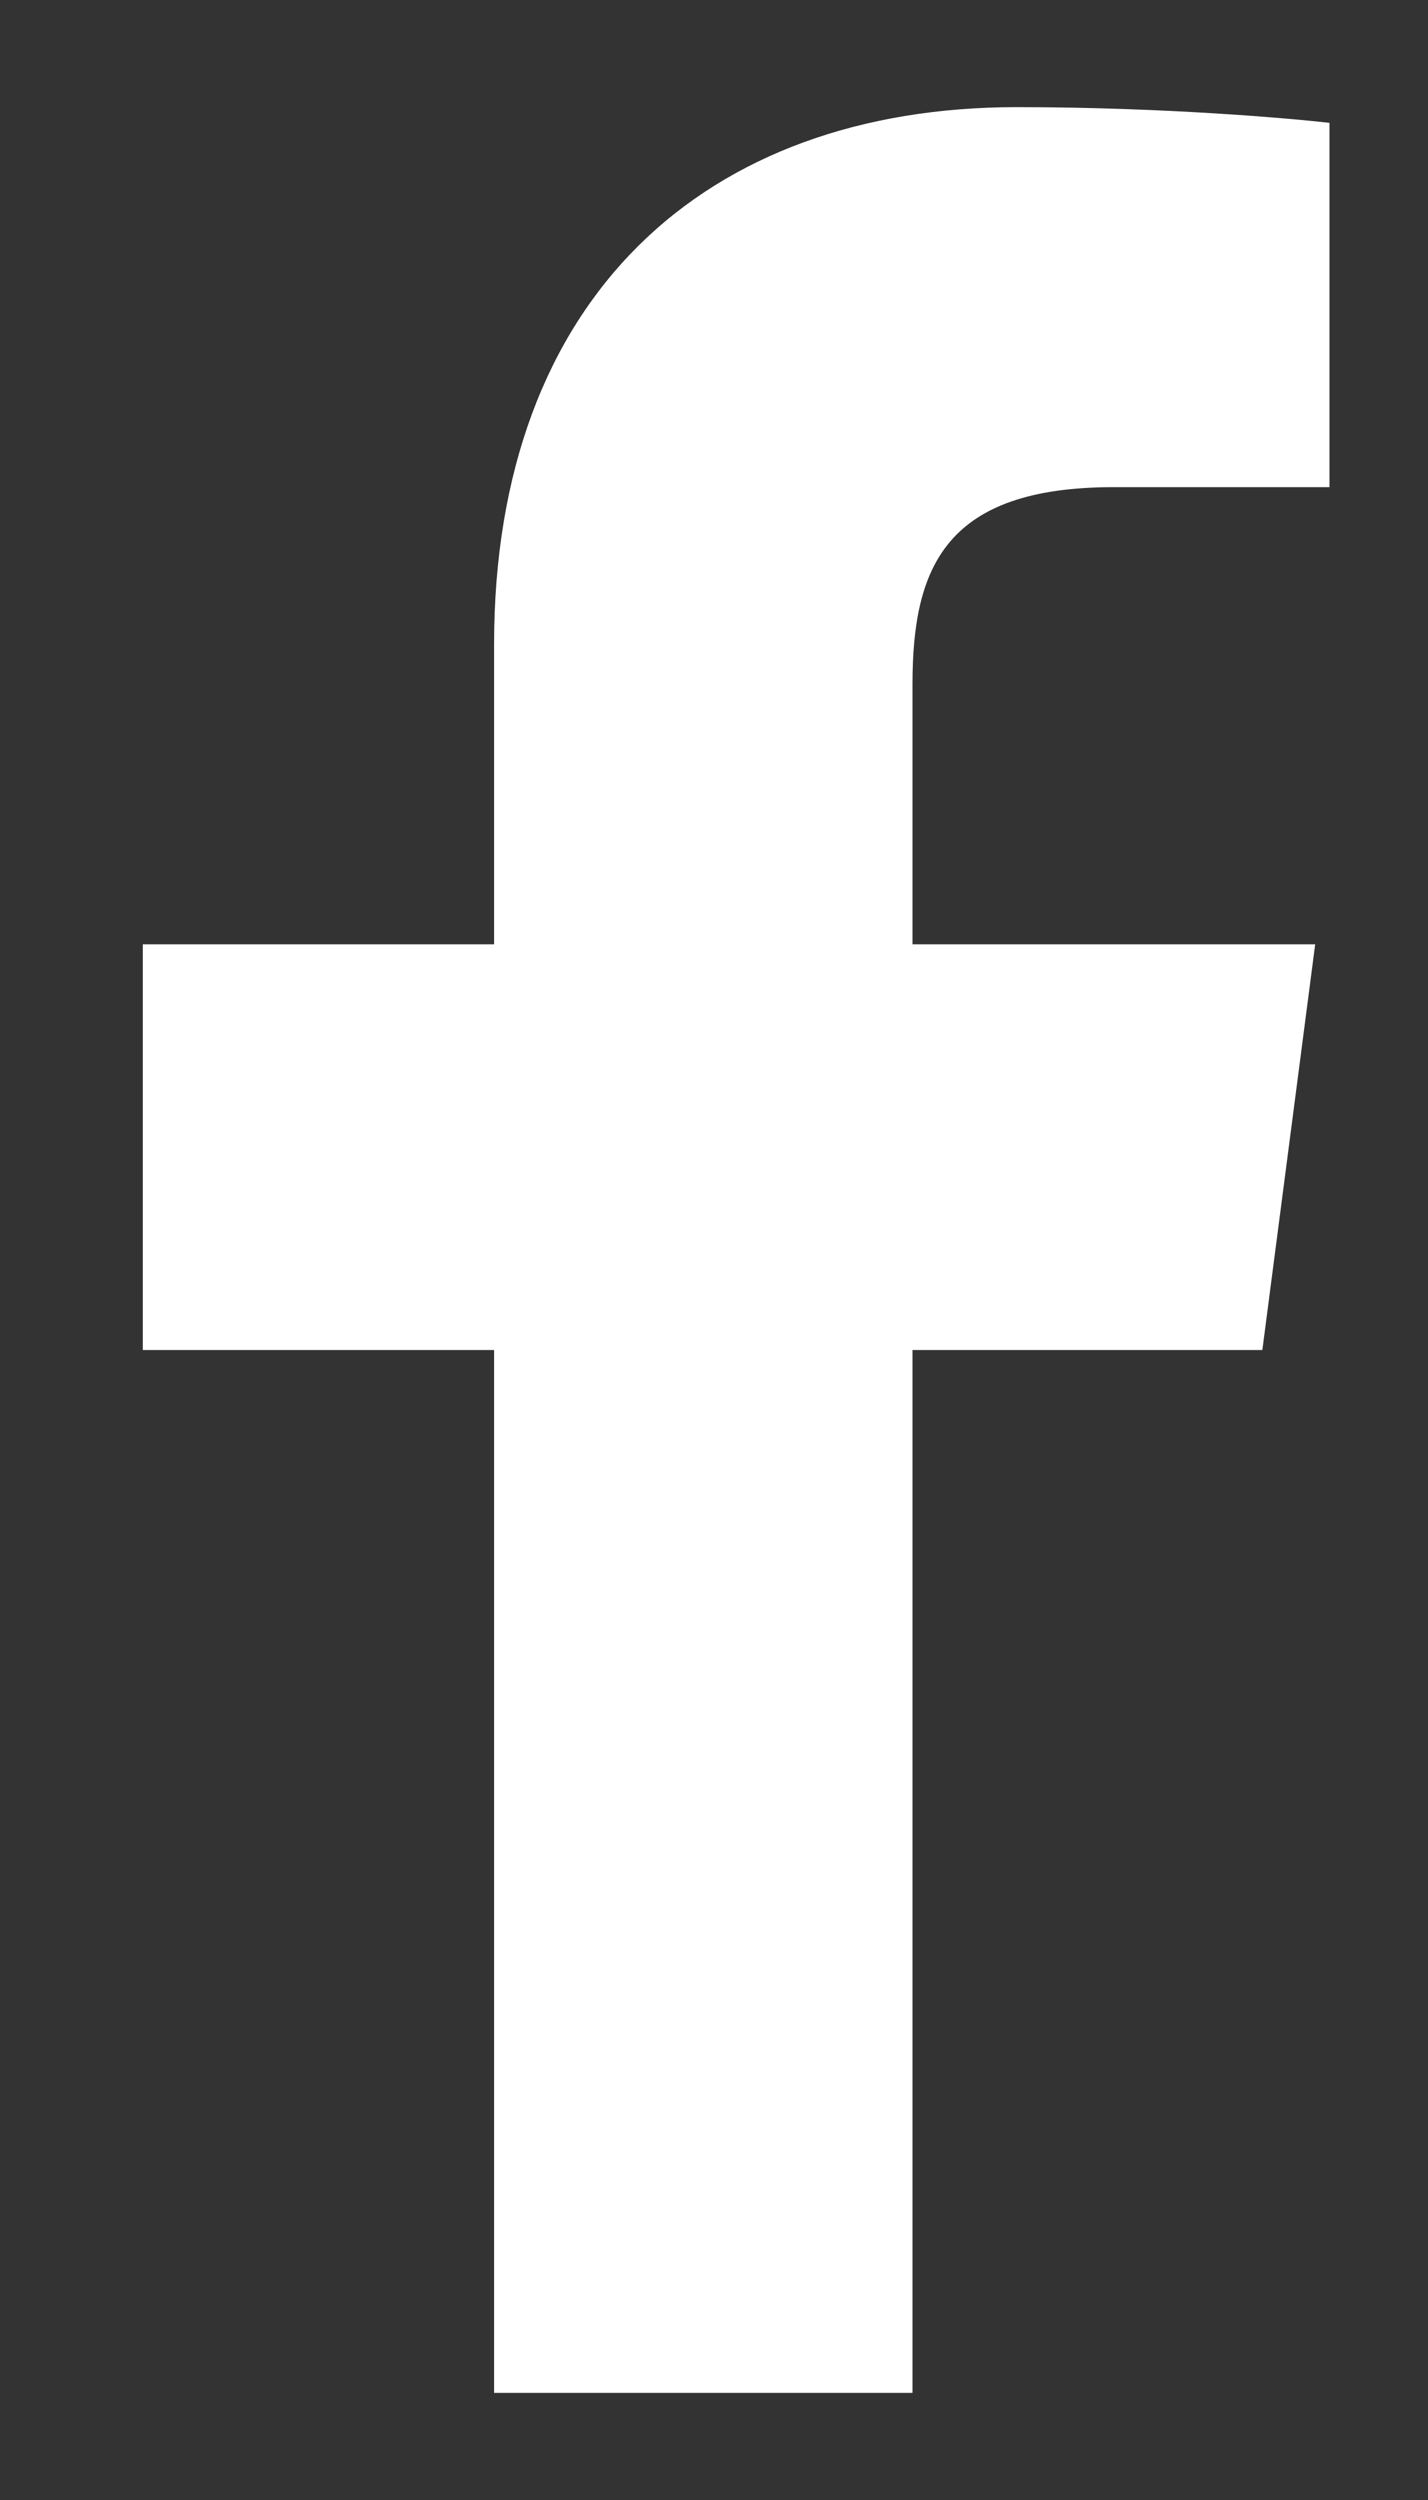 <svg width="8" height="14" viewBox="0 0 8 14" fill="none" xmlns="http://www.w3.org/2000/svg">
<rect x="0" y="0" width="8" height="14" fill="#333333" stroke="none"/>
<path d="M2.768 13.4H5.112V7.56H7.072L7.368 5.288H5.112V3.832C5.112 3.176 5.296 2.728 6.24 2.728H7.448V0.688C7.24 0.664 6.528 0.6 5.696 0.6C3.952 0.6 2.768 1.664 2.768 3.608V5.288H0.8V7.56H2.768V13.4Z" fill="white"/>
</svg>
